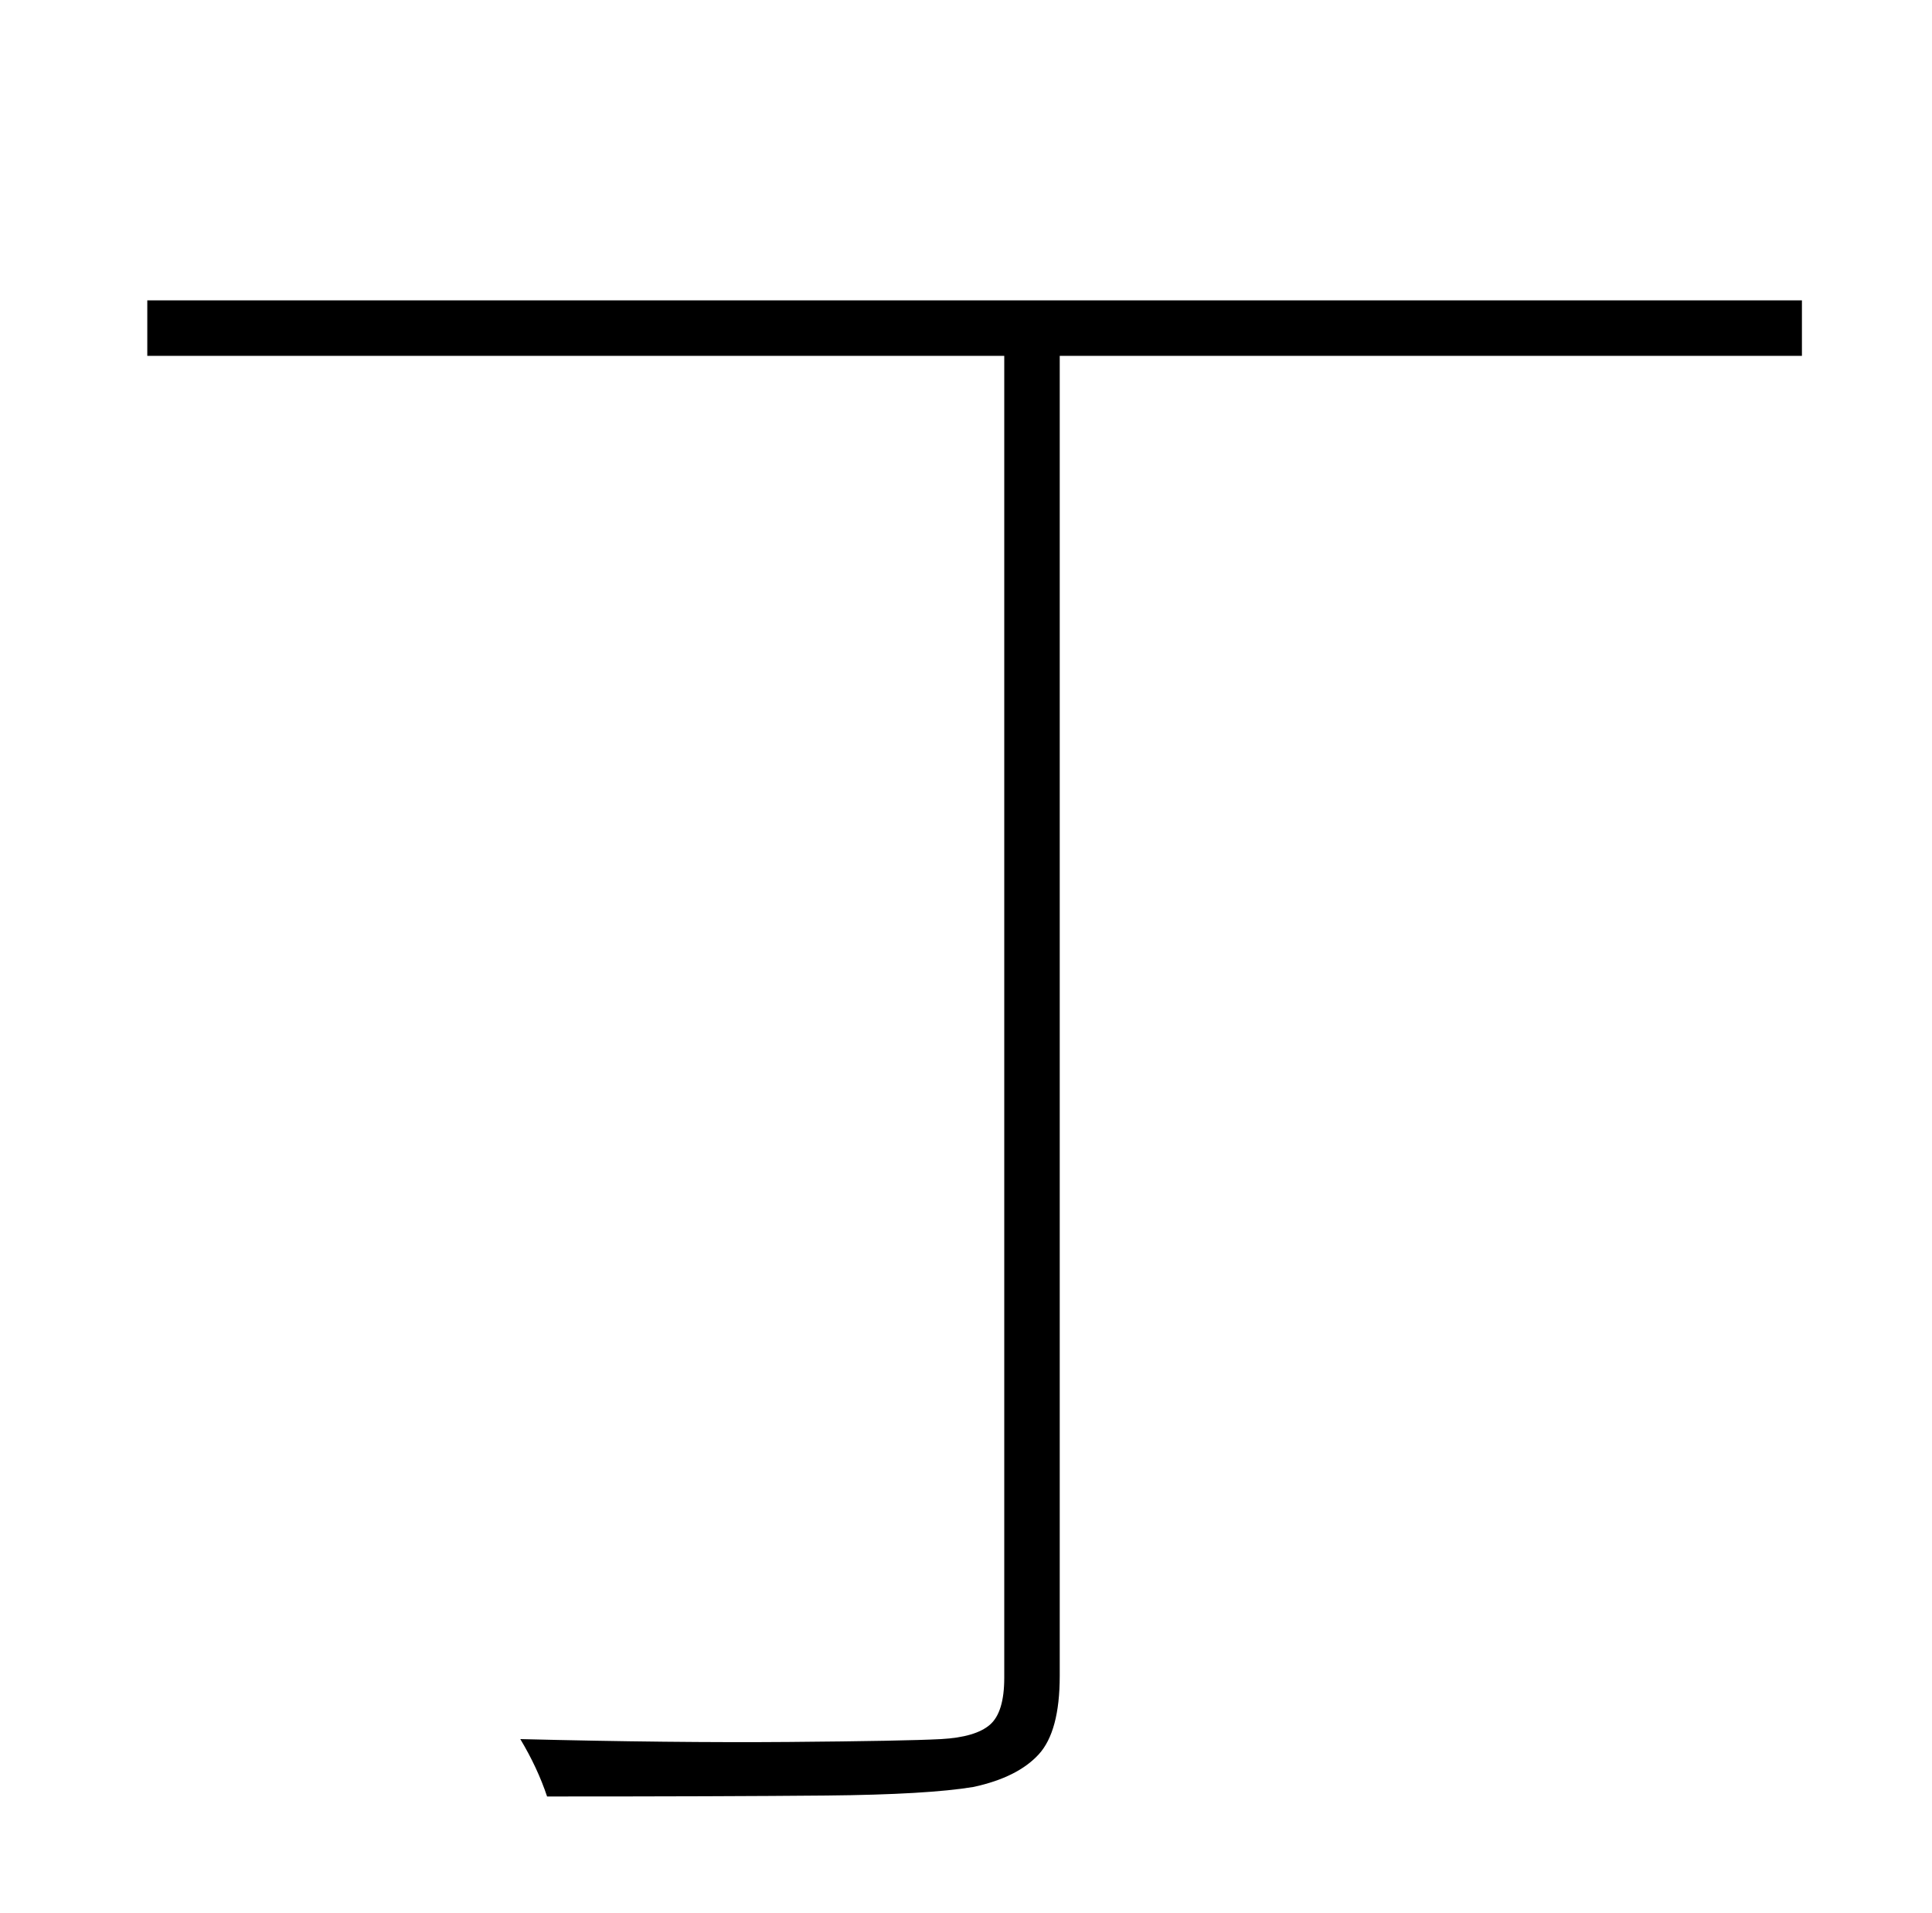 <?xml version="1.0" standalone="no"?>
<!DOCTYPE svg PUBLIC "-//W3C//DTD SVG 1.1//EN" "http://www.w3.org/Graphics/SVG/1.1/DTD/svg11.dtd" >
<svg xmlns="http://www.w3.org/2000/svg" xmlns:xlink="http://www.w3.org/1999/xlink" version="1.1" viewBox="-10 0 1010 1000">
   <path fill="currentColor"
d="M932 157v29h-388v690q0 29 -11 41t-34 17q-24 4 -77 4.5t-146 0.5q-5 -15 -14 -30q80 2 140.5 1.5t79.5 -1.5q18 -1 25.5 -7.5t7.5 -24.5v-691h-448v-29h865z" />
</svg>
